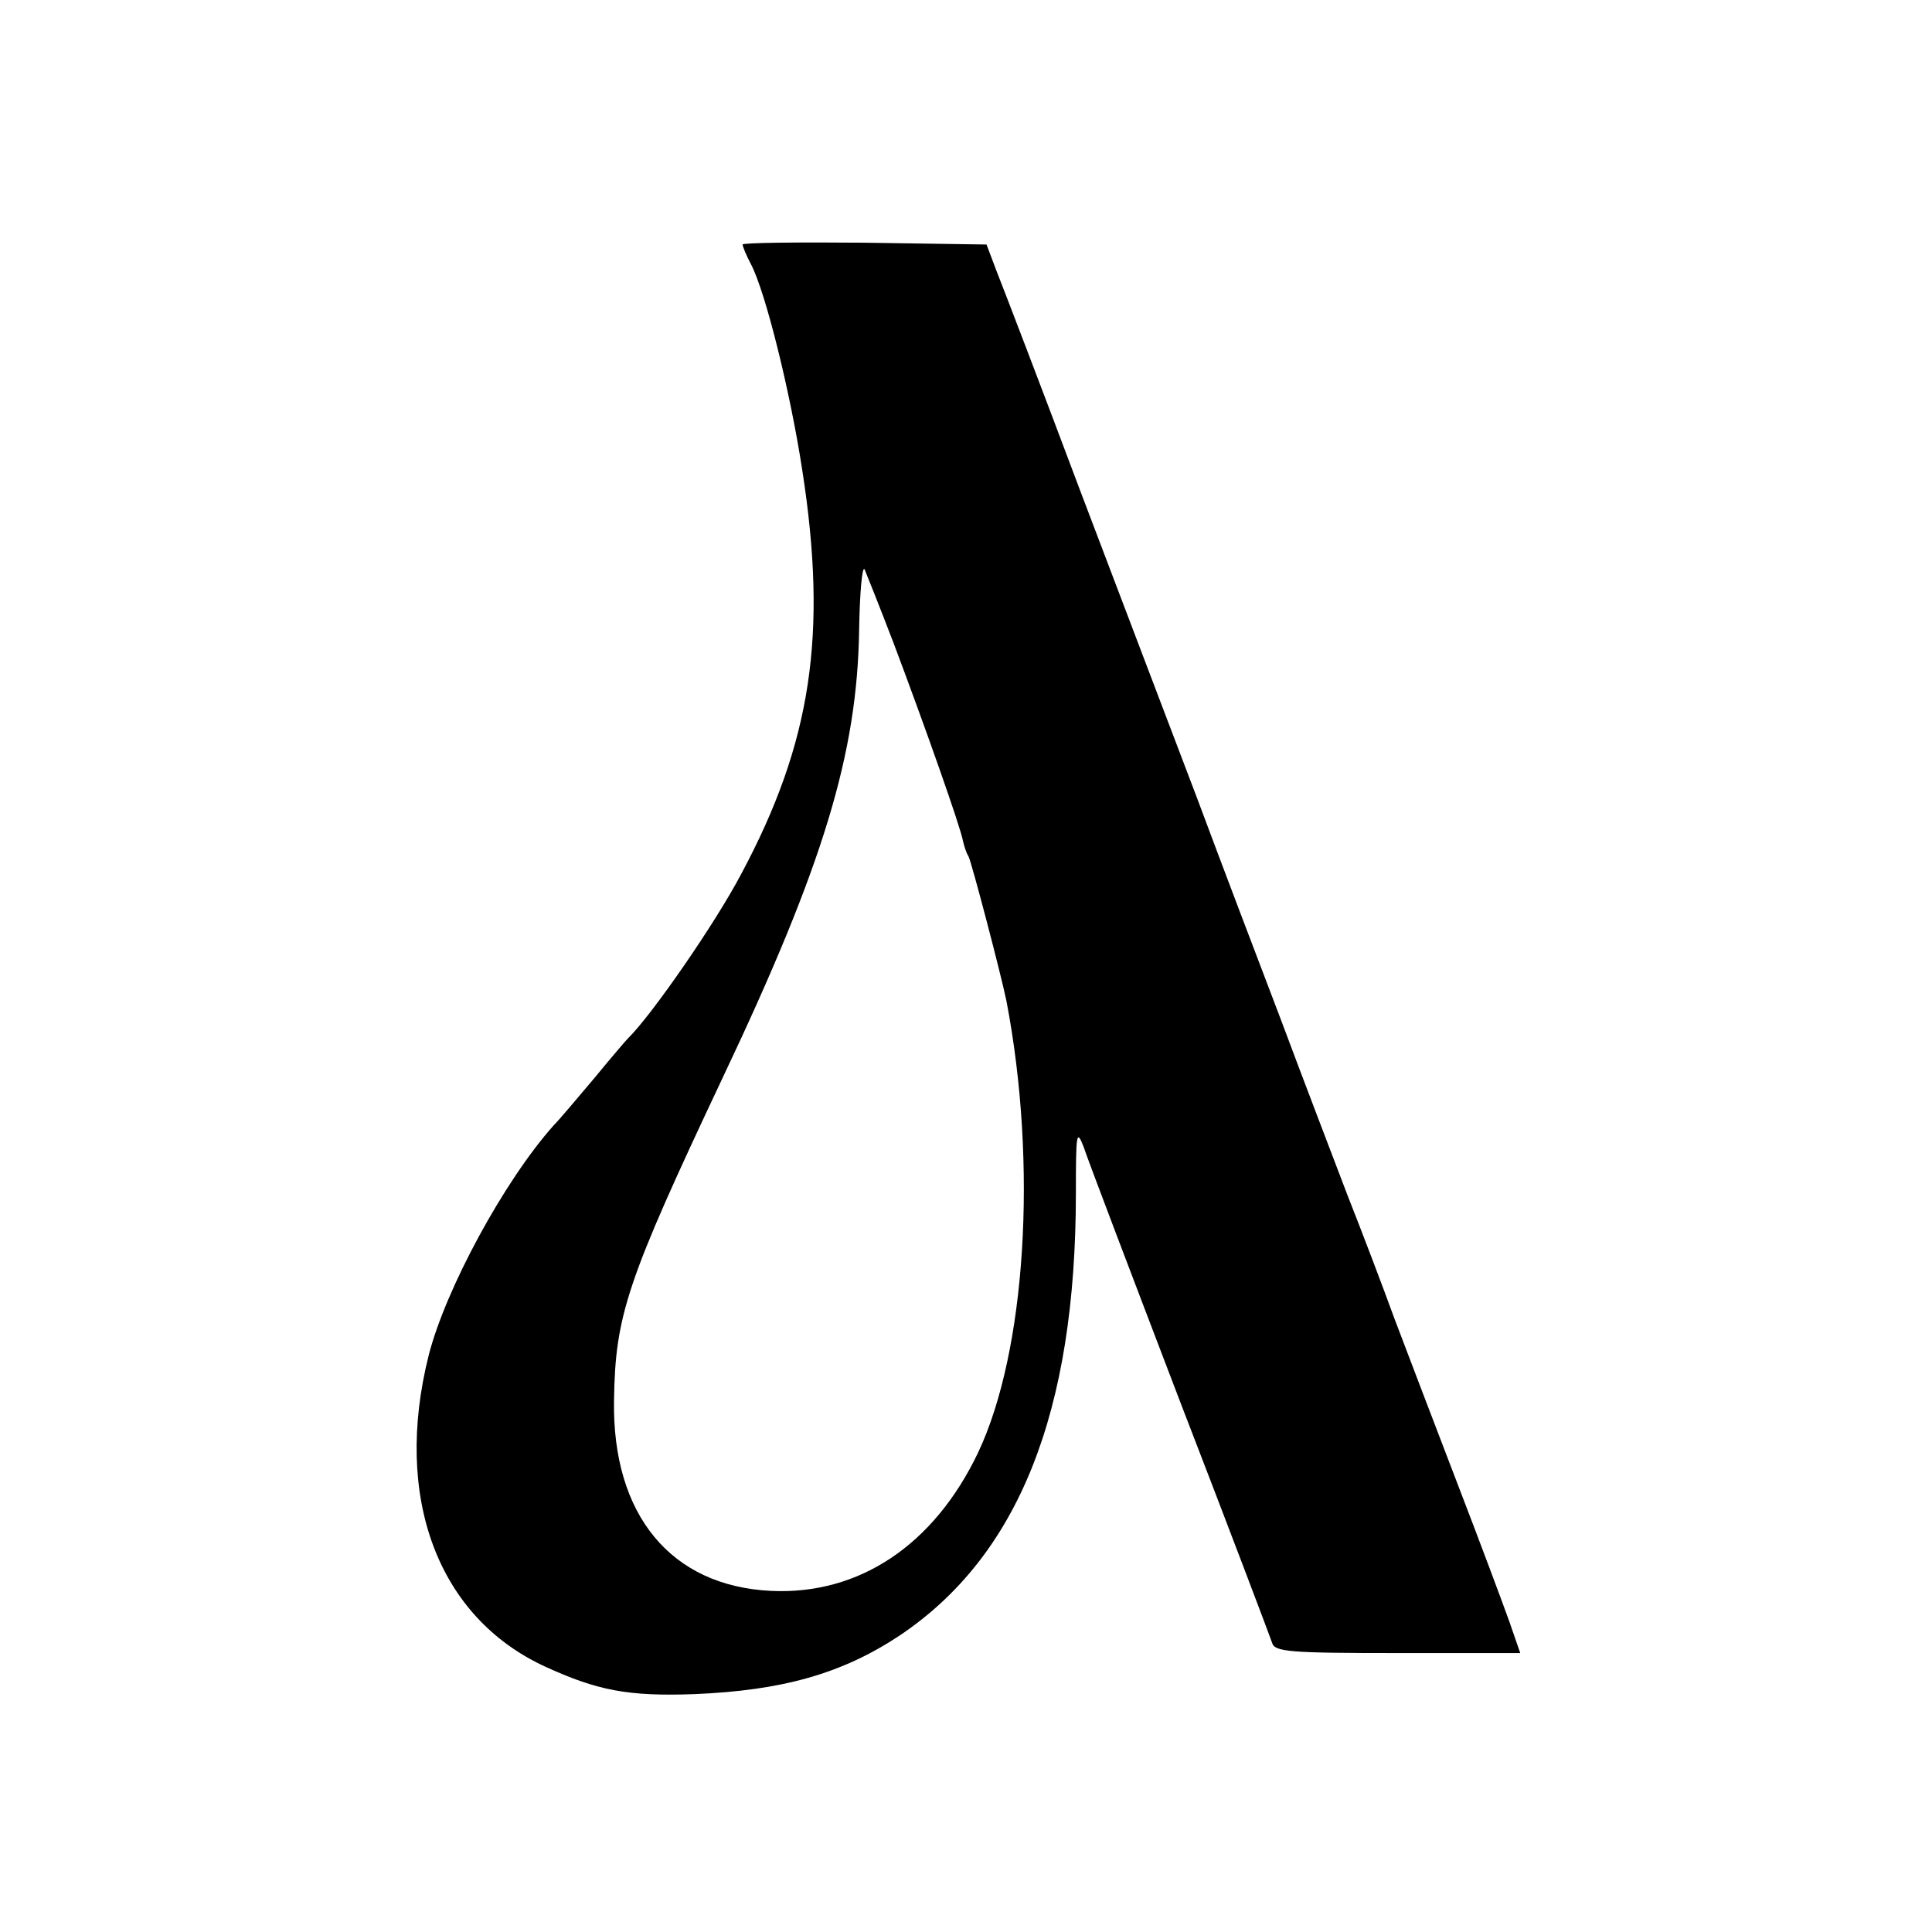 <svg height="320pt" preserveAspectRatio="xMidYMid meet" viewBox="0 0 320 320" width="320pt" xmlns="http://www.w3.org/2000/svg"><path d="m1230 2795c0-3 6-18 14-33 24-46 65-211 85-342 42-271 15-450-101-667-43-82-149-235-188-273-3-3-28-32-55-65-28-33-58-69-68-79-82-92-179-271-207-381-59-235 15-433 192-515 87-40 138-50 248-46 146 6 245 34 340 97 197 132 292 370 292 733 0 99 1 107 13 76 6-19 78-208 159-420 82-212 150-392 153-401 4-15 29-17 208-17h203l-18 52c-10 28-48 130-85 226s-84 220-105 275c-20 55-55 147-78 205-22 58-72 188-110 290-39 102-102 268-140 370-39 102-125 329-192 505-66 176-129 340-139 365l-17 45-202 3c-111 1-202 0-202-3zm250-660c52-138 111-305 115-328 2-9 6-21 9-25 5-9 54-196 63-240 52-272 32-581-47-748-73-153-197-236-343-229-166 8-263 126-260 315 2 142 21 198 180 535 167 352 223 537 226 742 1 61 5 106 9 100 3-7 25-62 48-122z" transform="matrix(.1 0 0 -.1 0 320)"/></svg>